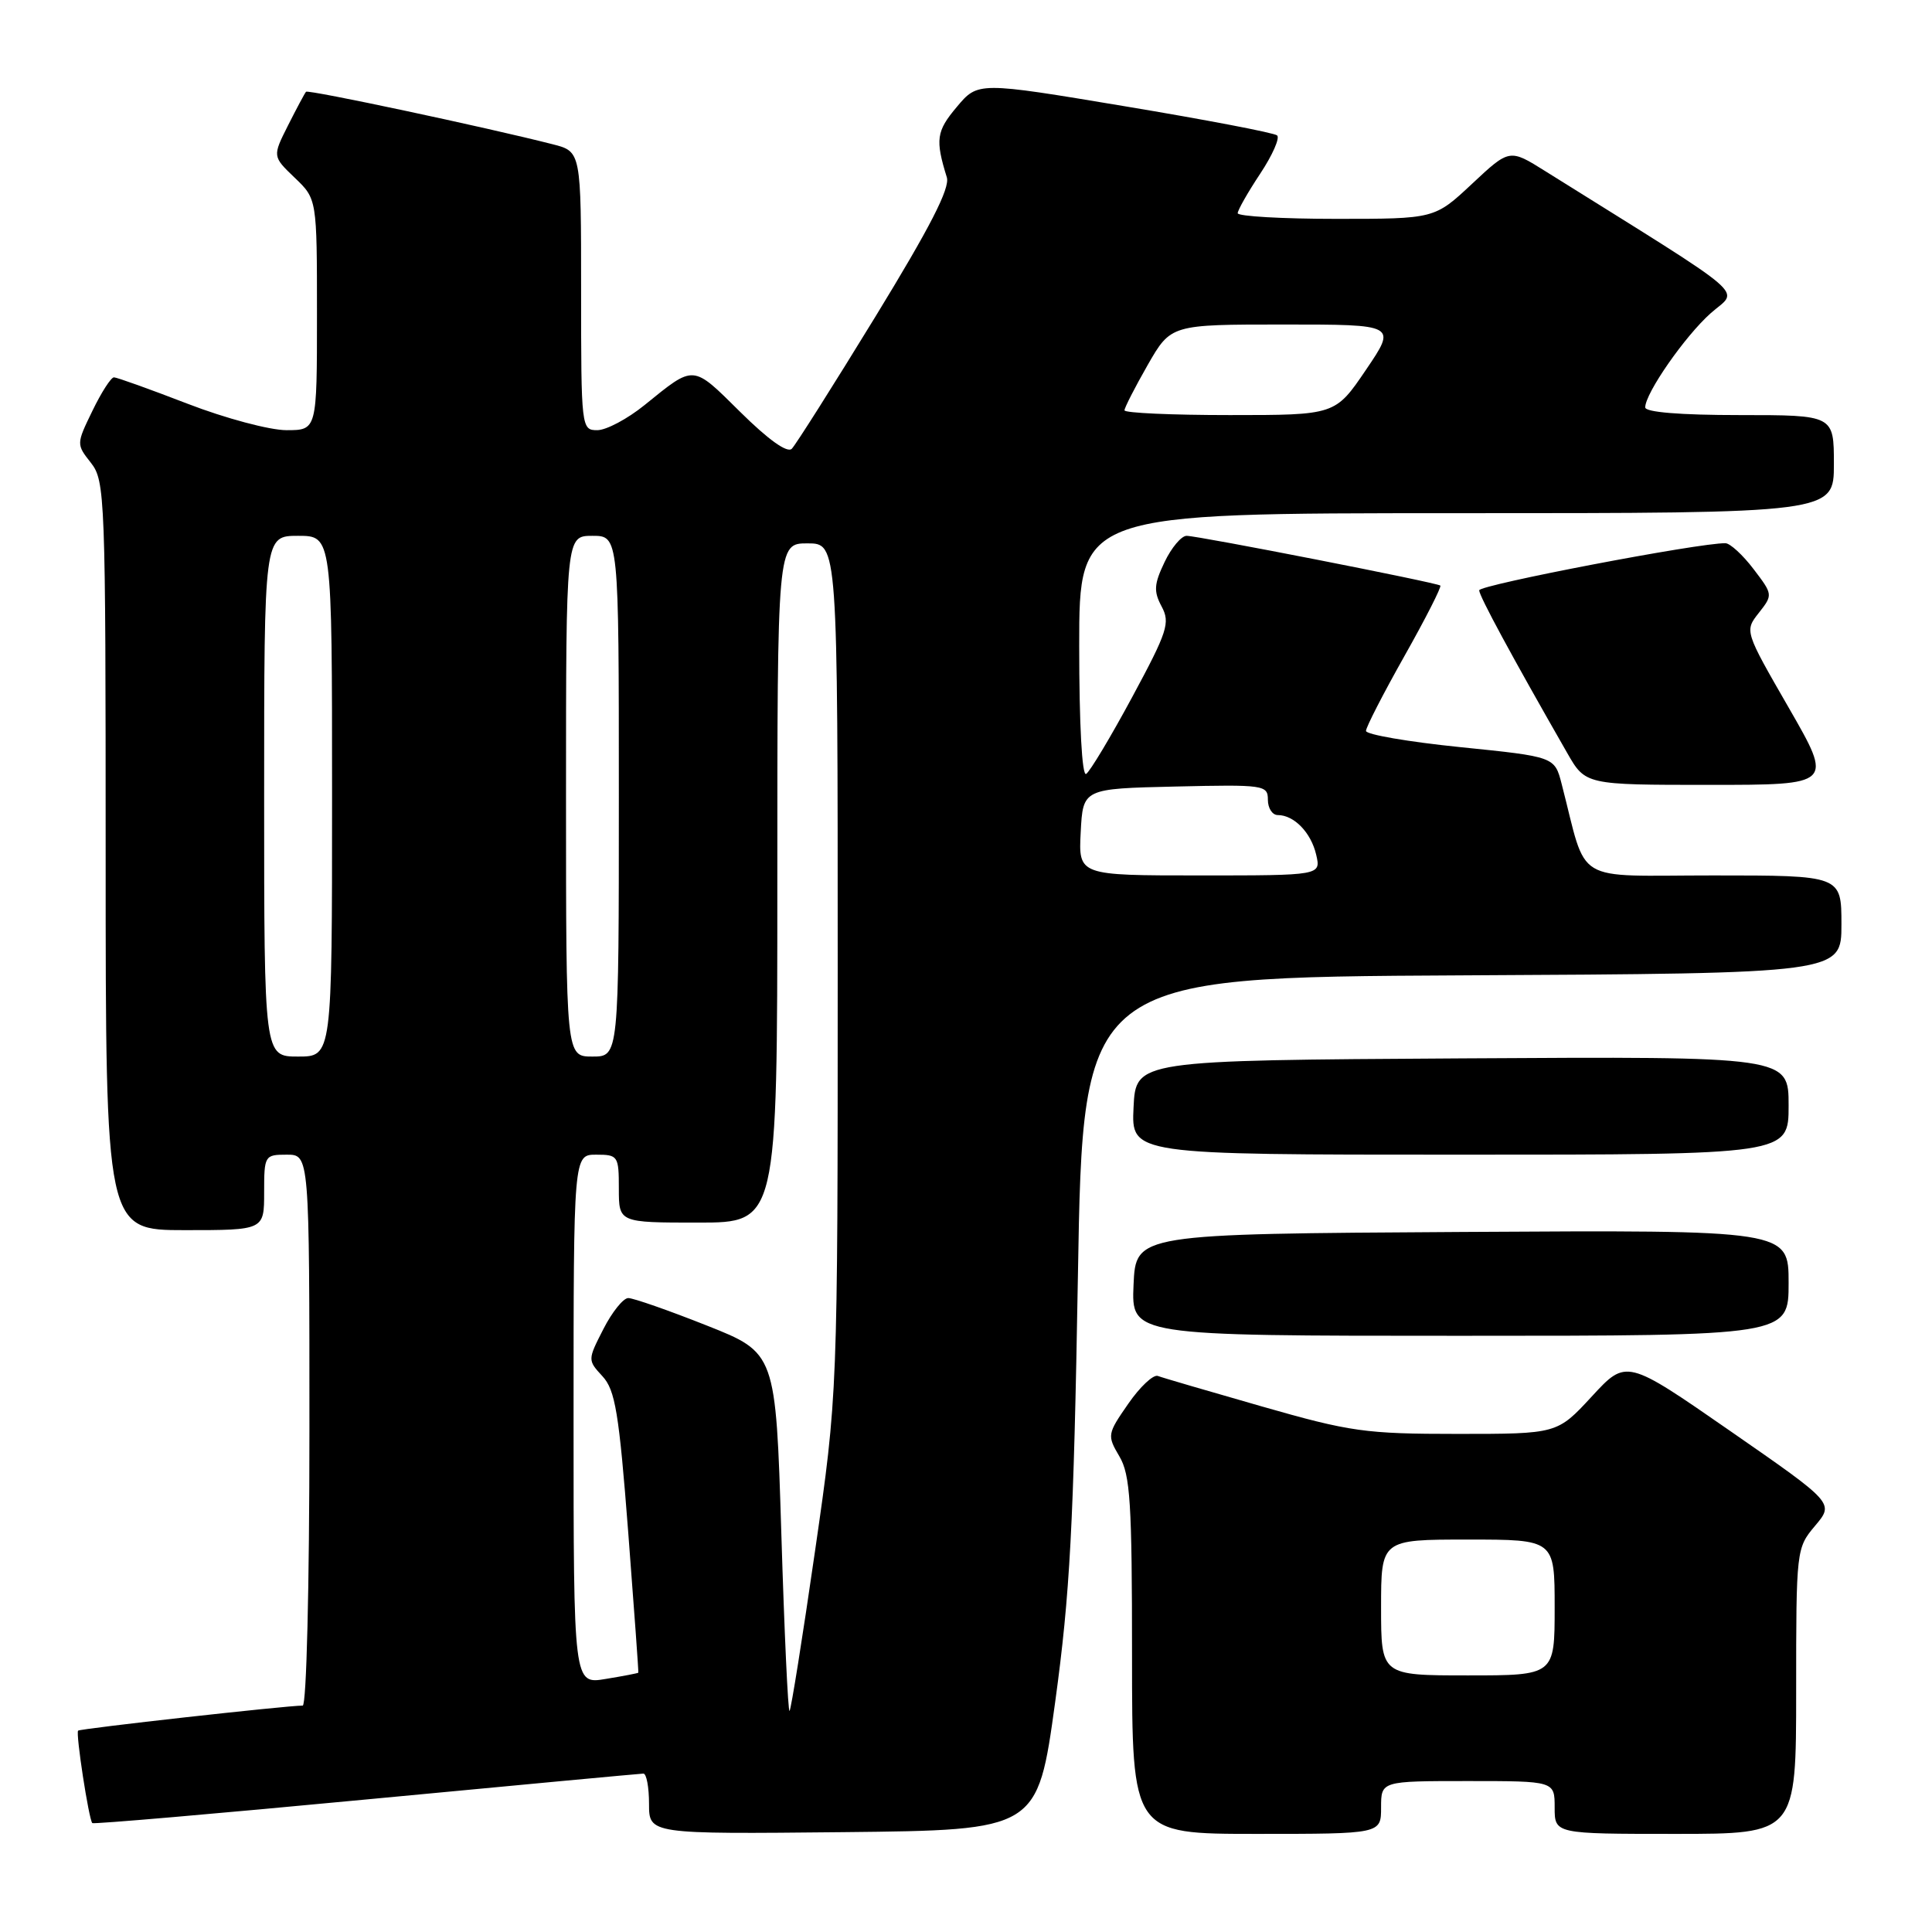<?xml version="1.0" encoding="UTF-8" standalone="no"?>
<!DOCTYPE svg PUBLIC "-//W3C//DTD SVG 1.1//EN" "http://www.w3.org/Graphics/SVG/1.1/DTD/svg11.dtd" >
<svg xmlns="http://www.w3.org/2000/svg" xmlns:xlink="http://www.w3.org/1999/xlink" version="1.1" viewBox="0 0 256 256">
 <g >
 <path fill="currentColor"
d=" M 139.82 225.50 C 141.78 211.18 142.26 202.28 142.83 169.00 C 143.50 129.50 143.50 129.50 193.75 129.24 C 244.00 128.98 244.00 128.98 244.00 122.49 C 244.00 116.00 244.00 116.00 227.04 116.00 C 208.13 116.00 210.42 117.38 206.93 103.89 C 206.00 100.27 206.00 100.27 193.50 99.00 C 186.62 98.30 181.00 97.33 181.00 96.85 C 181.00 96.36 183.30 91.89 186.10 86.92 C 188.91 81.94 191.04 77.74 190.85 77.59 C 190.35 77.19 158.76 71.00 157.23 71.00 C 156.54 71.00 155.22 72.57 154.31 74.48 C 152.91 77.41 152.85 78.35 153.92 80.36 C 155.08 82.52 154.71 83.67 150.02 92.37 C 147.17 97.66 144.42 102.24 143.92 102.55 C 143.37 102.89 143.00 95.97 143.00 85.56 C 143.00 68.00 143.00 68.00 193.00 68.00 C 243.00 68.00 243.00 68.00 243.00 61.50 C 243.00 55.00 243.00 55.00 230.50 55.00 C 222.67 55.00 218.00 54.62 218.00 53.98 C 218.00 52.11 223.26 44.54 226.68 41.50 C 230.40 38.19 232.64 40.11 204.76 22.68 C 200.02 19.71 200.02 19.71 195.05 24.36 C 190.09 29.00 190.09 29.00 177.04 29.00 C 169.87 29.00 164.00 28.66 164.00 28.25 C 164.01 27.84 165.34 25.49 166.98 23.02 C 168.61 20.56 169.62 18.27 169.22 17.94 C 168.83 17.60 159.74 15.86 149.04 14.08 C 129.58 10.83 129.58 10.83 126.78 14.17 C 124.07 17.38 123.91 18.50 125.46 23.50 C 125.90 24.94 123.24 30.12 115.97 42.00 C 110.41 51.08 105.44 58.93 104.92 59.46 C 104.33 60.07 101.82 58.28 98.09 54.59 C 91.68 48.25 92.07 48.28 85.40 53.68 C 83.14 55.51 80.33 57.00 79.15 57.00 C 77.03 57.00 77.00 56.75 77.00 38.54 C 77.00 20.08 77.00 20.08 73.25 19.12 C 64.52 16.89 40.83 11.84 40.55 12.16 C 40.38 12.35 39.31 14.35 38.17 16.61 C 36.10 20.72 36.10 20.72 39.05 23.55 C 42.00 26.37 42.00 26.37 42.00 41.69 C 42.00 57.00 42.00 57.00 37.96 57.00 C 35.74 57.00 29.85 55.43 24.86 53.50 C 19.88 51.58 15.48 50.00 15.10 50.00 C 14.71 50.00 13.43 51.99 12.25 54.43 C 10.11 58.83 10.11 58.87 12.05 61.33 C 13.92 63.72 14.00 65.74 14.00 113.41 C 14.00 163.00 14.00 163.00 24.50 163.00 C 35.00 163.00 35.00 163.00 35.00 158.00 C 35.00 153.11 35.07 153.00 38.00 153.00 C 41.00 153.00 41.00 153.00 41.00 189.50 C 41.00 210.26 40.61 226.00 40.11 226.00 C 37.93 226.00 10.62 229.05 10.35 229.32 C 10.01 229.66 11.77 241.10 12.23 241.57 C 12.39 241.73 28.72 240.32 48.51 238.44 C 68.31 236.56 84.84 235.02 85.25 235.01 C 85.66 235.00 86.00 236.81 86.00 239.02 C 86.00 243.03 86.00 243.03 111.74 242.77 C 137.48 242.50 137.48 242.50 139.82 225.50 Z  M 183.00 239.50 C 183.00 236.00 183.00 236.00 194.50 236.00 C 206.00 236.00 206.00 236.00 206.00 239.50 C 206.00 243.00 206.00 243.00 222.00 243.00 C 238.00 243.00 238.00 243.00 238.00 224.08 C 238.00 205.31 238.02 205.13 240.52 202.16 C 243.04 199.17 243.04 199.17 229.27 189.62 C 215.50 180.07 215.50 180.07 210.92 185.04 C 206.34 190.00 206.34 190.00 193.13 190.00 C 180.92 190.00 178.93 189.72 167.20 186.36 C 160.22 184.36 154.01 182.55 153.42 182.32 C 152.82 182.10 151.05 183.76 149.49 186.02 C 146.72 190.01 146.69 190.20 148.32 192.97 C 149.77 195.41 150.00 199.11 150.00 219.40 C 150.00 243.00 150.00 243.00 166.50 243.00 C 183.00 243.00 183.00 243.00 183.00 239.50 Z  M 237.00 169.99 C 237.00 162.98 237.00 162.98 193.75 163.24 C 150.50 163.50 150.50 163.50 150.20 170.25 C 149.91 177.00 149.91 177.00 193.45 177.00 C 237.00 177.00 237.00 177.00 237.00 169.99 Z  M 237.00 146.49 C 237.00 139.98 237.00 139.98 193.75 140.24 C 150.50 140.50 150.50 140.50 150.20 146.75 C 149.90 153.00 149.90 153.00 193.45 153.00 C 237.00 153.00 237.00 153.00 237.00 146.49 Z  M 237.03 93.80 C 231.16 83.61 231.16 83.61 233.06 81.20 C 234.93 78.82 234.92 78.77 232.35 75.40 C 230.93 73.53 229.25 71.99 228.63 71.98 C 225.22 71.91 196.00 77.50 196.00 78.22 C 196.00 78.97 200.32 86.96 207.65 99.75 C 210.08 104.00 210.08 104.00 226.49 104.00 C 242.90 104.00 242.90 104.00 237.03 93.80 Z  M 103.53 203.17 C 102.79 179.26 102.79 179.26 93.63 175.63 C 88.59 173.63 83.92 172.00 83.25 172.00 C 82.59 172.00 81.10 173.85 79.95 176.11 C 77.86 180.20 77.86 180.22 79.83 182.36 C 81.52 184.19 82.02 187.18 83.24 203.00 C 84.02 213.18 84.63 221.56 84.58 221.64 C 84.54 221.71 82.59 222.09 80.25 222.47 C 76.00 223.18 76.00 223.18 76.00 188.09 C 76.00 153.00 76.00 153.00 79.00 153.00 C 81.89 153.00 82.00 153.17 82.00 157.50 C 82.00 162.00 82.00 162.00 92.50 162.00 C 103.00 162.00 103.00 162.00 103.00 117.00 C 103.00 72.00 103.00 72.00 107.00 72.00 C 111.00 72.00 111.00 72.00 111.00 128.38 C 111.00 184.76 111.00 184.76 107.99 205.56 C 106.34 216.99 104.82 226.51 104.62 226.71 C 104.42 226.91 103.93 216.32 103.53 203.17 Z  M 35.00 105.50 C 35.00 71.00 35.00 71.00 39.50 71.00 C 44.00 71.00 44.00 71.00 44.00 105.50 C 44.00 140.00 44.00 140.00 39.50 140.00 C 35.00 140.00 35.00 140.00 35.00 105.50 Z  M 75.00 105.50 C 75.00 71.00 75.00 71.00 78.50 71.00 C 82.00 71.00 82.00 71.00 82.00 105.50 C 82.00 140.00 82.00 140.00 78.50 140.00 C 75.00 140.00 75.00 140.00 75.00 105.50 Z  M 143.20 110.25 C 143.50 104.50 143.50 104.50 155.75 104.22 C 167.49 103.95 168.00 104.02 168.00 105.97 C 168.00 107.09 168.59 108.00 169.31 108.00 C 171.47 108.00 173.72 110.32 174.40 113.25 C 175.04 116.00 175.04 116.00 158.97 116.00 C 142.90 116.00 142.90 116.00 143.20 110.25 Z  M 149.00 54.37 C 149.00 54.03 150.38 51.33 152.07 48.37 C 155.15 43.00 155.15 43.00 170.11 43.00 C 185.07 43.00 185.07 43.00 181.00 49.00 C 176.93 55.00 176.93 55.00 162.96 55.00 C 155.28 55.00 149.00 54.72 149.00 54.37 Z  M 183.00 213.00 C 183.00 204.00 183.00 204.00 194.50 204.00 C 206.00 204.00 206.00 204.00 206.00 213.00 C 206.00 222.00 206.00 222.00 194.50 222.00 C 183.00 222.00 183.00 222.00 183.00 213.00 Z "/>
</g>
</svg>